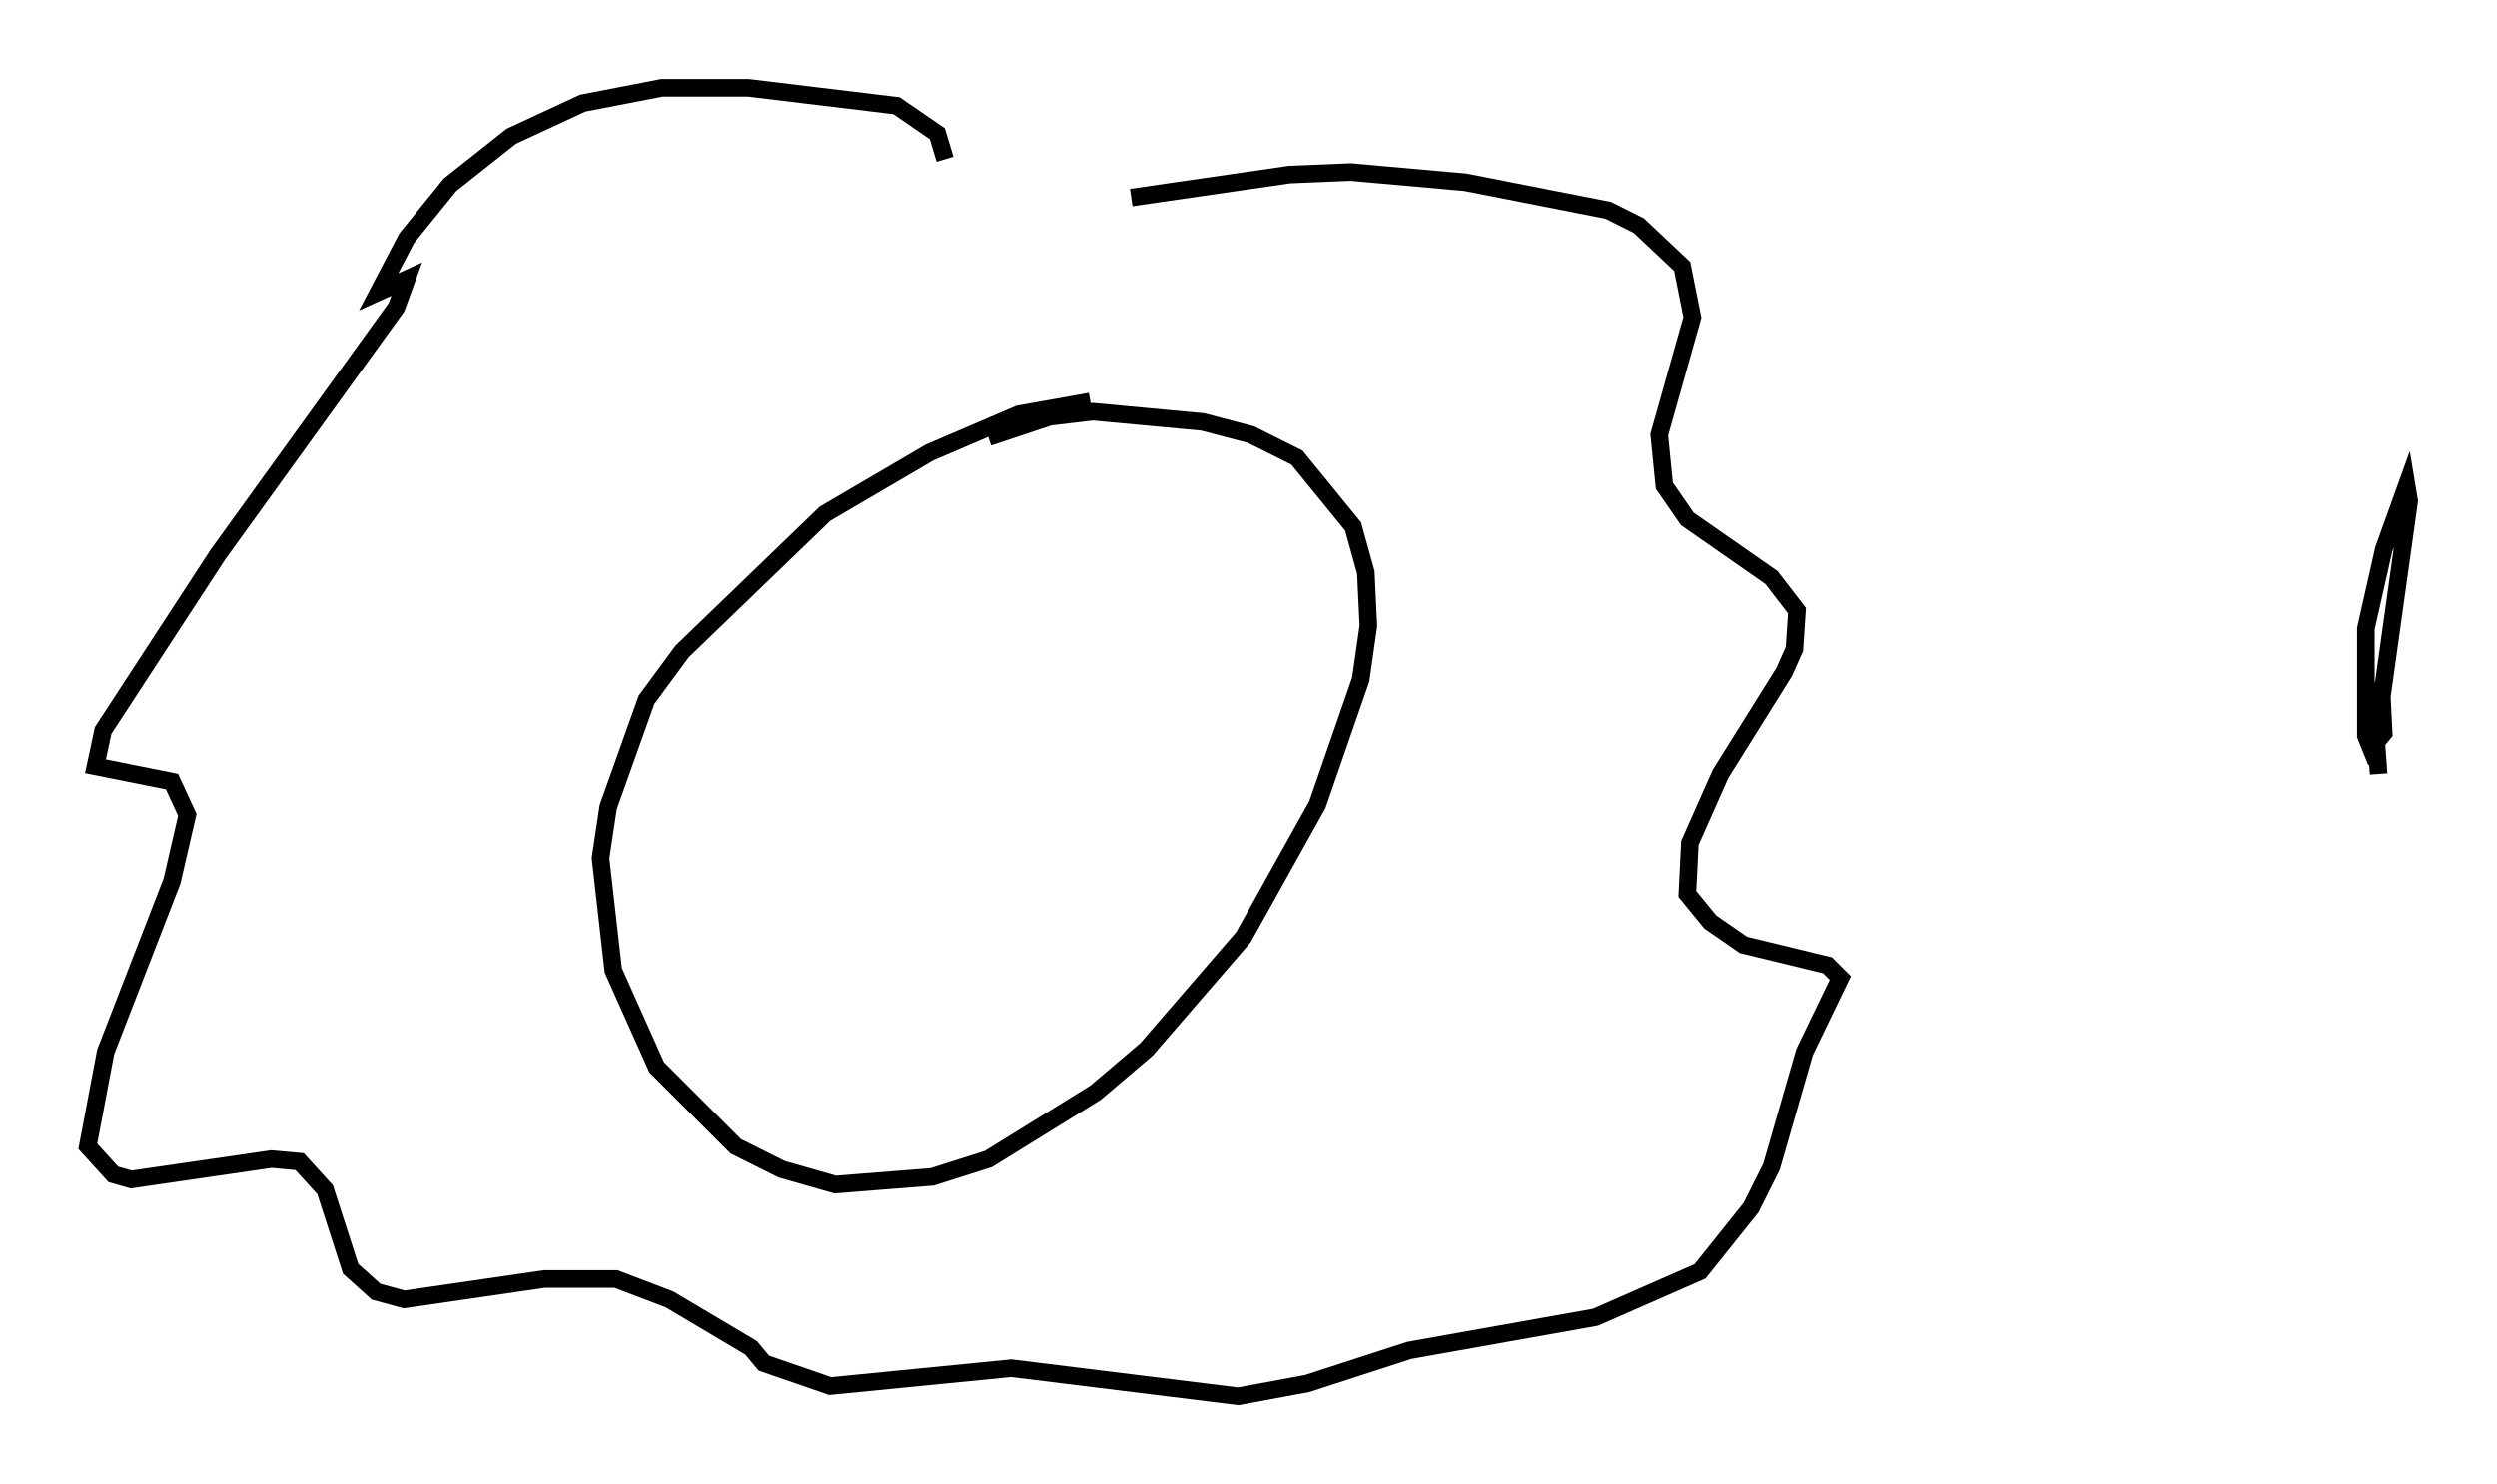 <?xml version="1.0" encoding="utf-8" ?>
<svg baseProfile="full" height="84.514" version="1.1" width="142.178" xmlns="http://www.w3.org/2000/svg" xmlns:ev="http://www.w3.org/2001/xml-events" xmlns:xlink="http://www.w3.org/1999/xlink"><defs /><rect fill="white" height="84.514" width="142.178" x="0" y="0" /><path d="M65.134, 23.156 m-3.05, -0.291 l-4.067, 0.726 -5.084, 2.179 l-5.955, 3.486 -8.134, 7.844 l-2.034, 2.76 -2.179, 6.101 l-0.436, 2.905 0.726, 6.391 l2.469, 5.52 4.503, 4.503 l2.615, 1.307 3.05, 0.872 l5.52, -0.436 3.196, -1.017 l6.101, -3.777 2.905, -2.469 l5.52, -6.391 4.212, -7.553 l2.469, -7.117 0.436, -3.05 l-0.145, -3.05 -0.726, -2.615 l-3.196, -3.922 -2.615, -1.307 l-2.76, -0.726 -6.246, -0.581 l-2.469, 0.291 -3.486, 1.162 m-2.469, -15.832 l-0.436, -1.453 -2.324, -1.598 l-8.425, -1.017 -4.939, 0.0 l-4.503, 0.872 -4.067, 1.888 l-3.486, 2.76 -2.469, 3.05 l-1.598, 3.05 1.598, -0.726 l-0.581, 1.598 -10.168, 14.089 l-6.536, 10.022 -0.436, 2.034 l4.358, 0.872 0.872, 1.888 l-0.872, 3.777 -3.777, 9.732 l-1.017, 5.374 1.453, 1.598 l1.017, 0.291 7.989, -1.162 l1.598, 0.145 1.453, 1.598 l1.453, 4.503 1.453, 1.307 l1.598, 0.436 7.989, -1.162 l4.067, 0.0 3.05, 1.162 l4.648, 2.76 0.726, 0.872 l3.777, 1.307 10.313, -1.017 l12.927, 1.598 3.922, -0.726 l5.81, -1.888 10.603, -1.888 l5.955, -2.615 2.905, -3.631 l1.162, -2.324 1.888, -6.536 l2.034, -4.212 -0.726, -0.726 l-4.793, -1.162 -1.888, -1.307 l-1.307, -1.598 0.145, -2.905 l1.743, -3.922 3.631, -5.81 l0.581, -1.307 0.145, -2.179 l-1.453, -1.888 -4.793, -3.341 l-1.307, -1.888 -0.291, -2.905 l1.888, -6.682 -0.581, -2.905 l-2.469, -2.324 -1.743, -0.872 l-8.134, -1.598 -6.536, -0.581 l-3.486, 0.145 -9.006, 1.307 m71.028, 32.827 l-0.145, -2.034 1.888, -13.508 l-0.145, -0.872 -1.307, 3.631 l-1.017, 4.503 0.0, 6.101 l0.291, 0.726 0.726, -0.872 l-0.145, -2.905 " fill="none" stroke="black" stroke-width="1" /></svg>